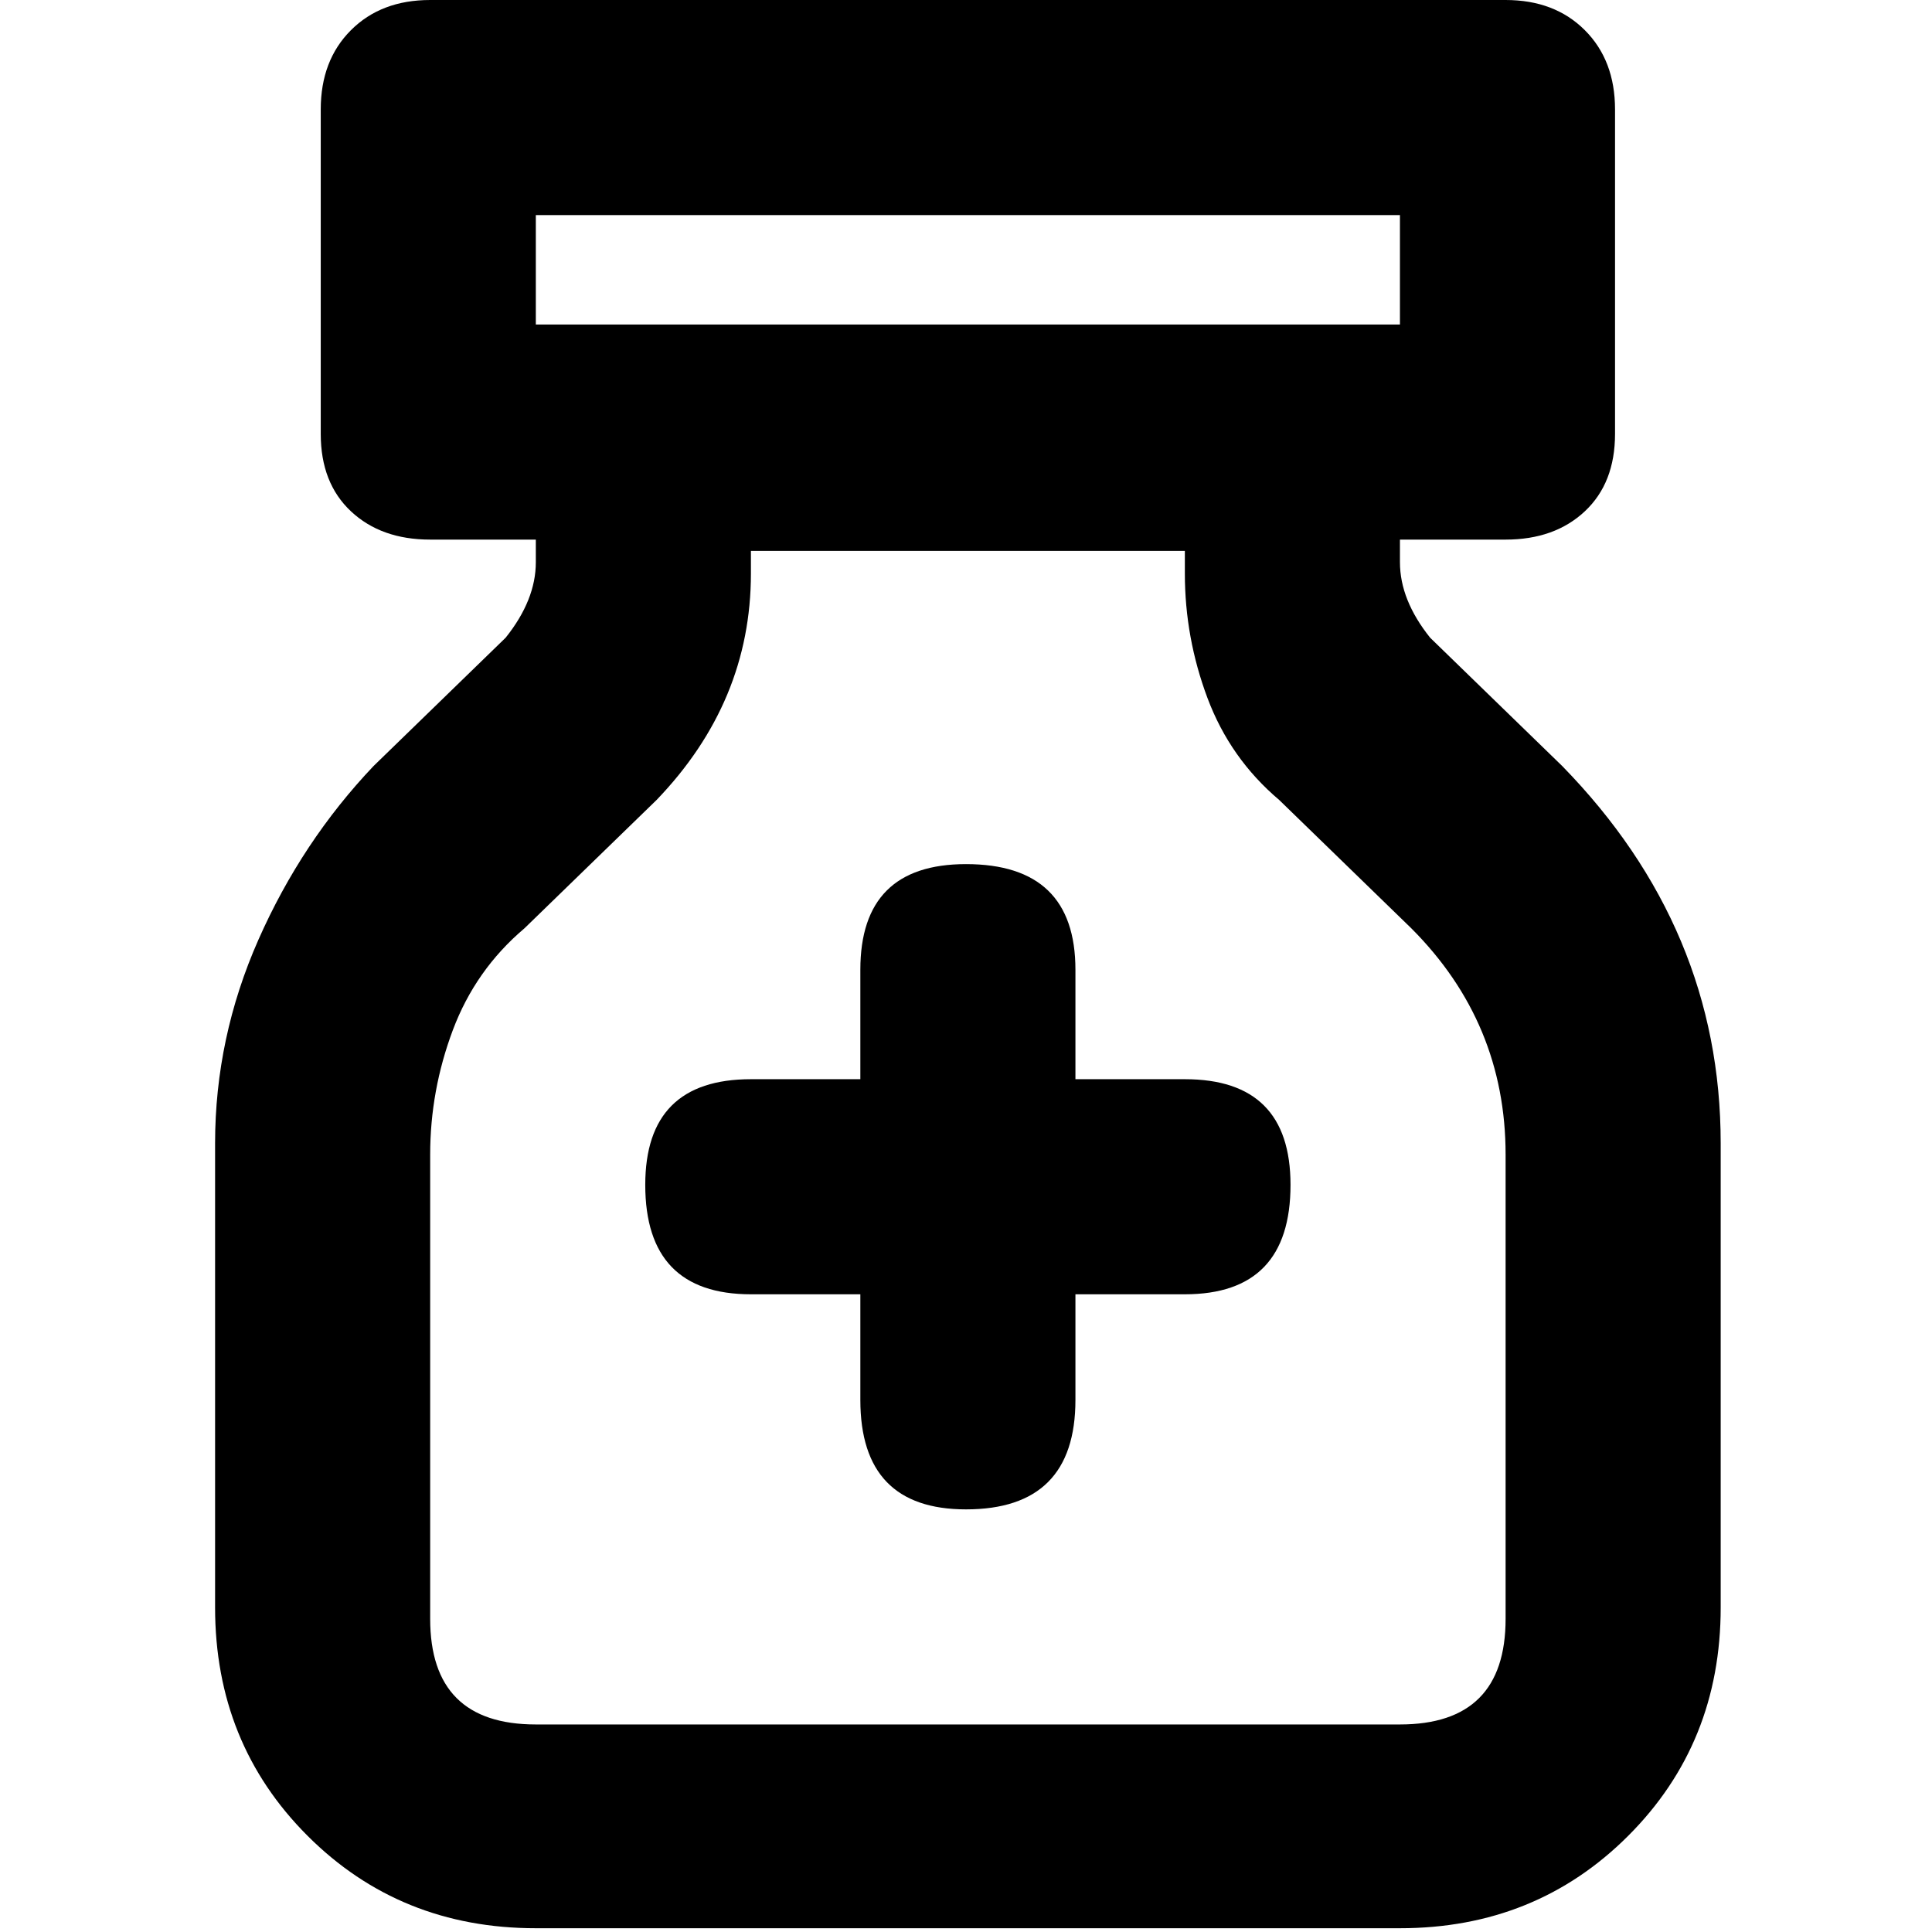 <svg xmlns="http://www.w3.org/2000/svg" viewBox="0 0 512 512">
	<path d="M371 143v6q0 10 8 20l35 34q42 43 42 100v123q0 36-24.5 60.5T371 511H142q-36 0-60.5-24.5T57 426V303q0-28 11.5-54T99 203l35-34q8-10 8-20v-6h-28q-13 0-21-7.5T85 115V29q0-13 8-21t21-8h285q13 0 21 8t8 21v86q0 13-8 20.5t-21 7.5h-28zm-172 3v6q0 34-25 60l-35 34q-13 11-19 27t-6 33v123q0 28 28 28h229q28 0 28-28V306q0-35-25-60l-35-34q-13-11-19-27t-6-33v-6H199zm0 197q-28 0-28-29 0-28 28-28h29v-29q0-28 28-28 29 0 29 28v29h29q28 0 28 28 0 29-28 29h-29v28q0 29-29 29-28 0-28-29v-28h-29zM371 86V57H142v29h229z"/>
</svg>